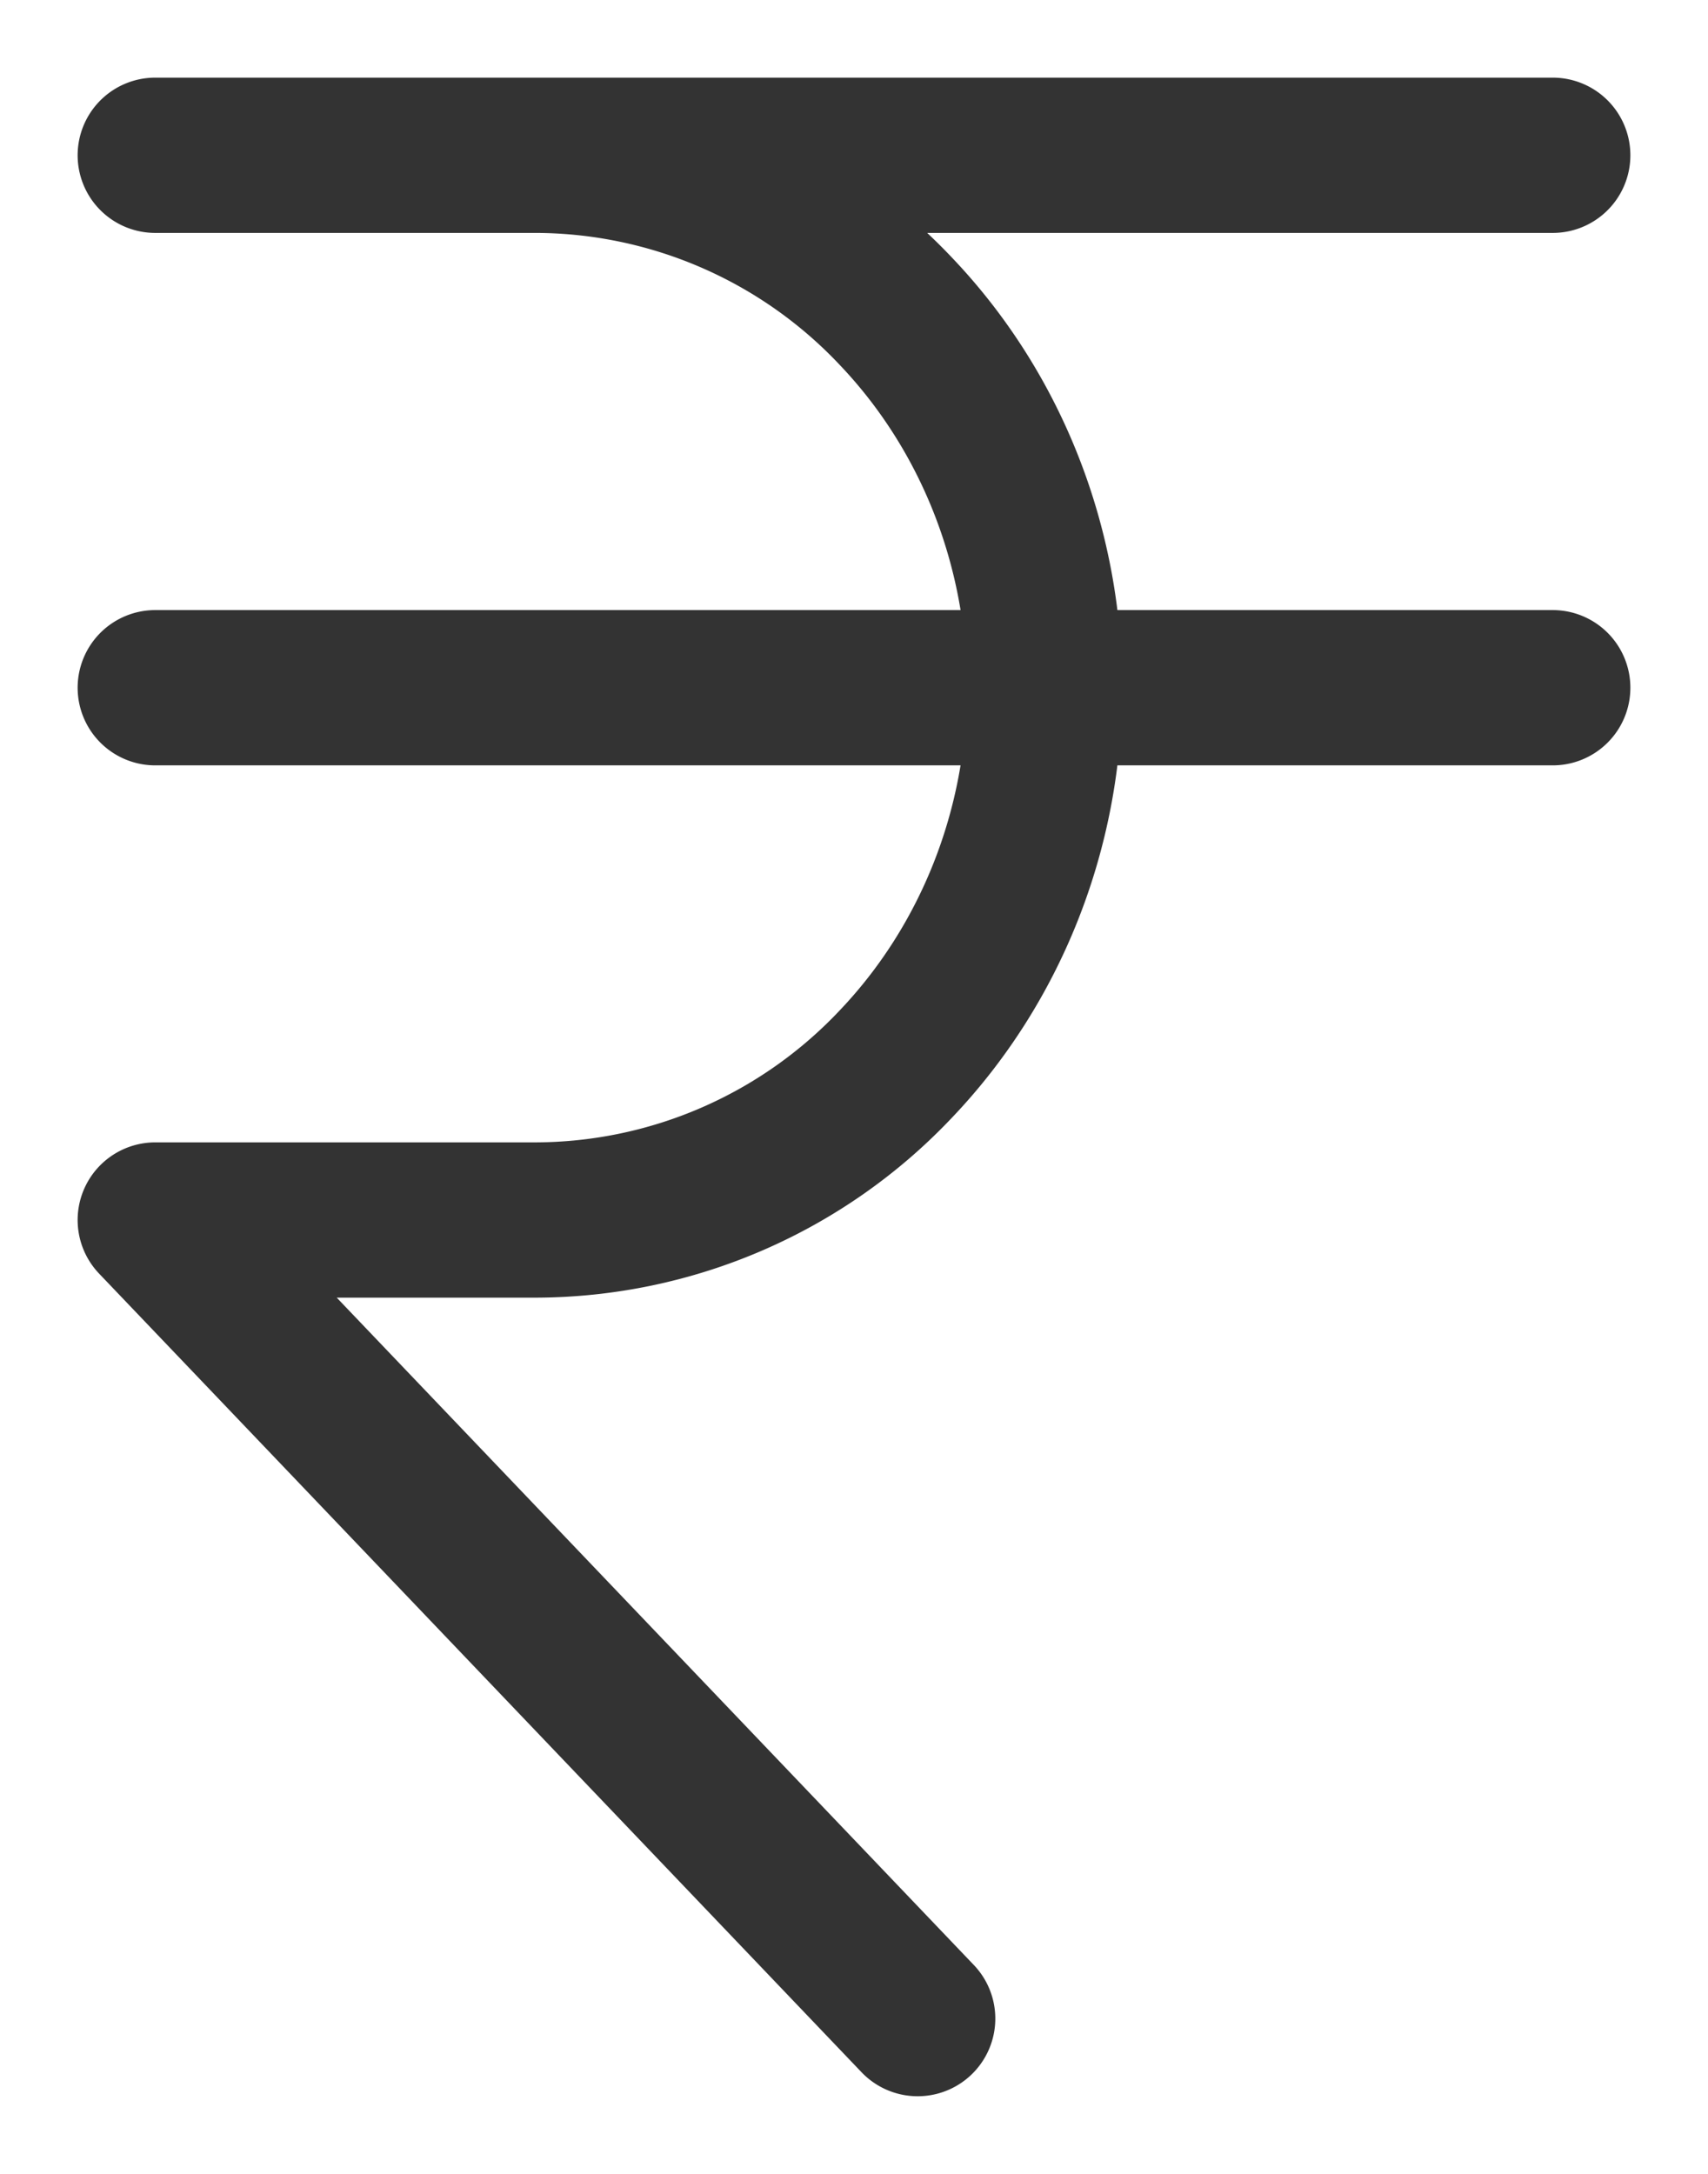 <svg width="11" height="14" viewBox="0 0 11 14" fill="none" xmlns="http://www.w3.org/2000/svg">
    <path d="M10 1H1h2.455a3.2 3.2 0 0 1 2.314 1.004c.613.643.958 1.515.958 2.425 0 .909-.345 1.781-.958 2.424a3.2 3.2 0 0 1-2.314 1.004H1L5.91 13M1 4.429h9" stroke="#333" stroke-linecap="round" stroke-linejoin="round"/>
</svg>
